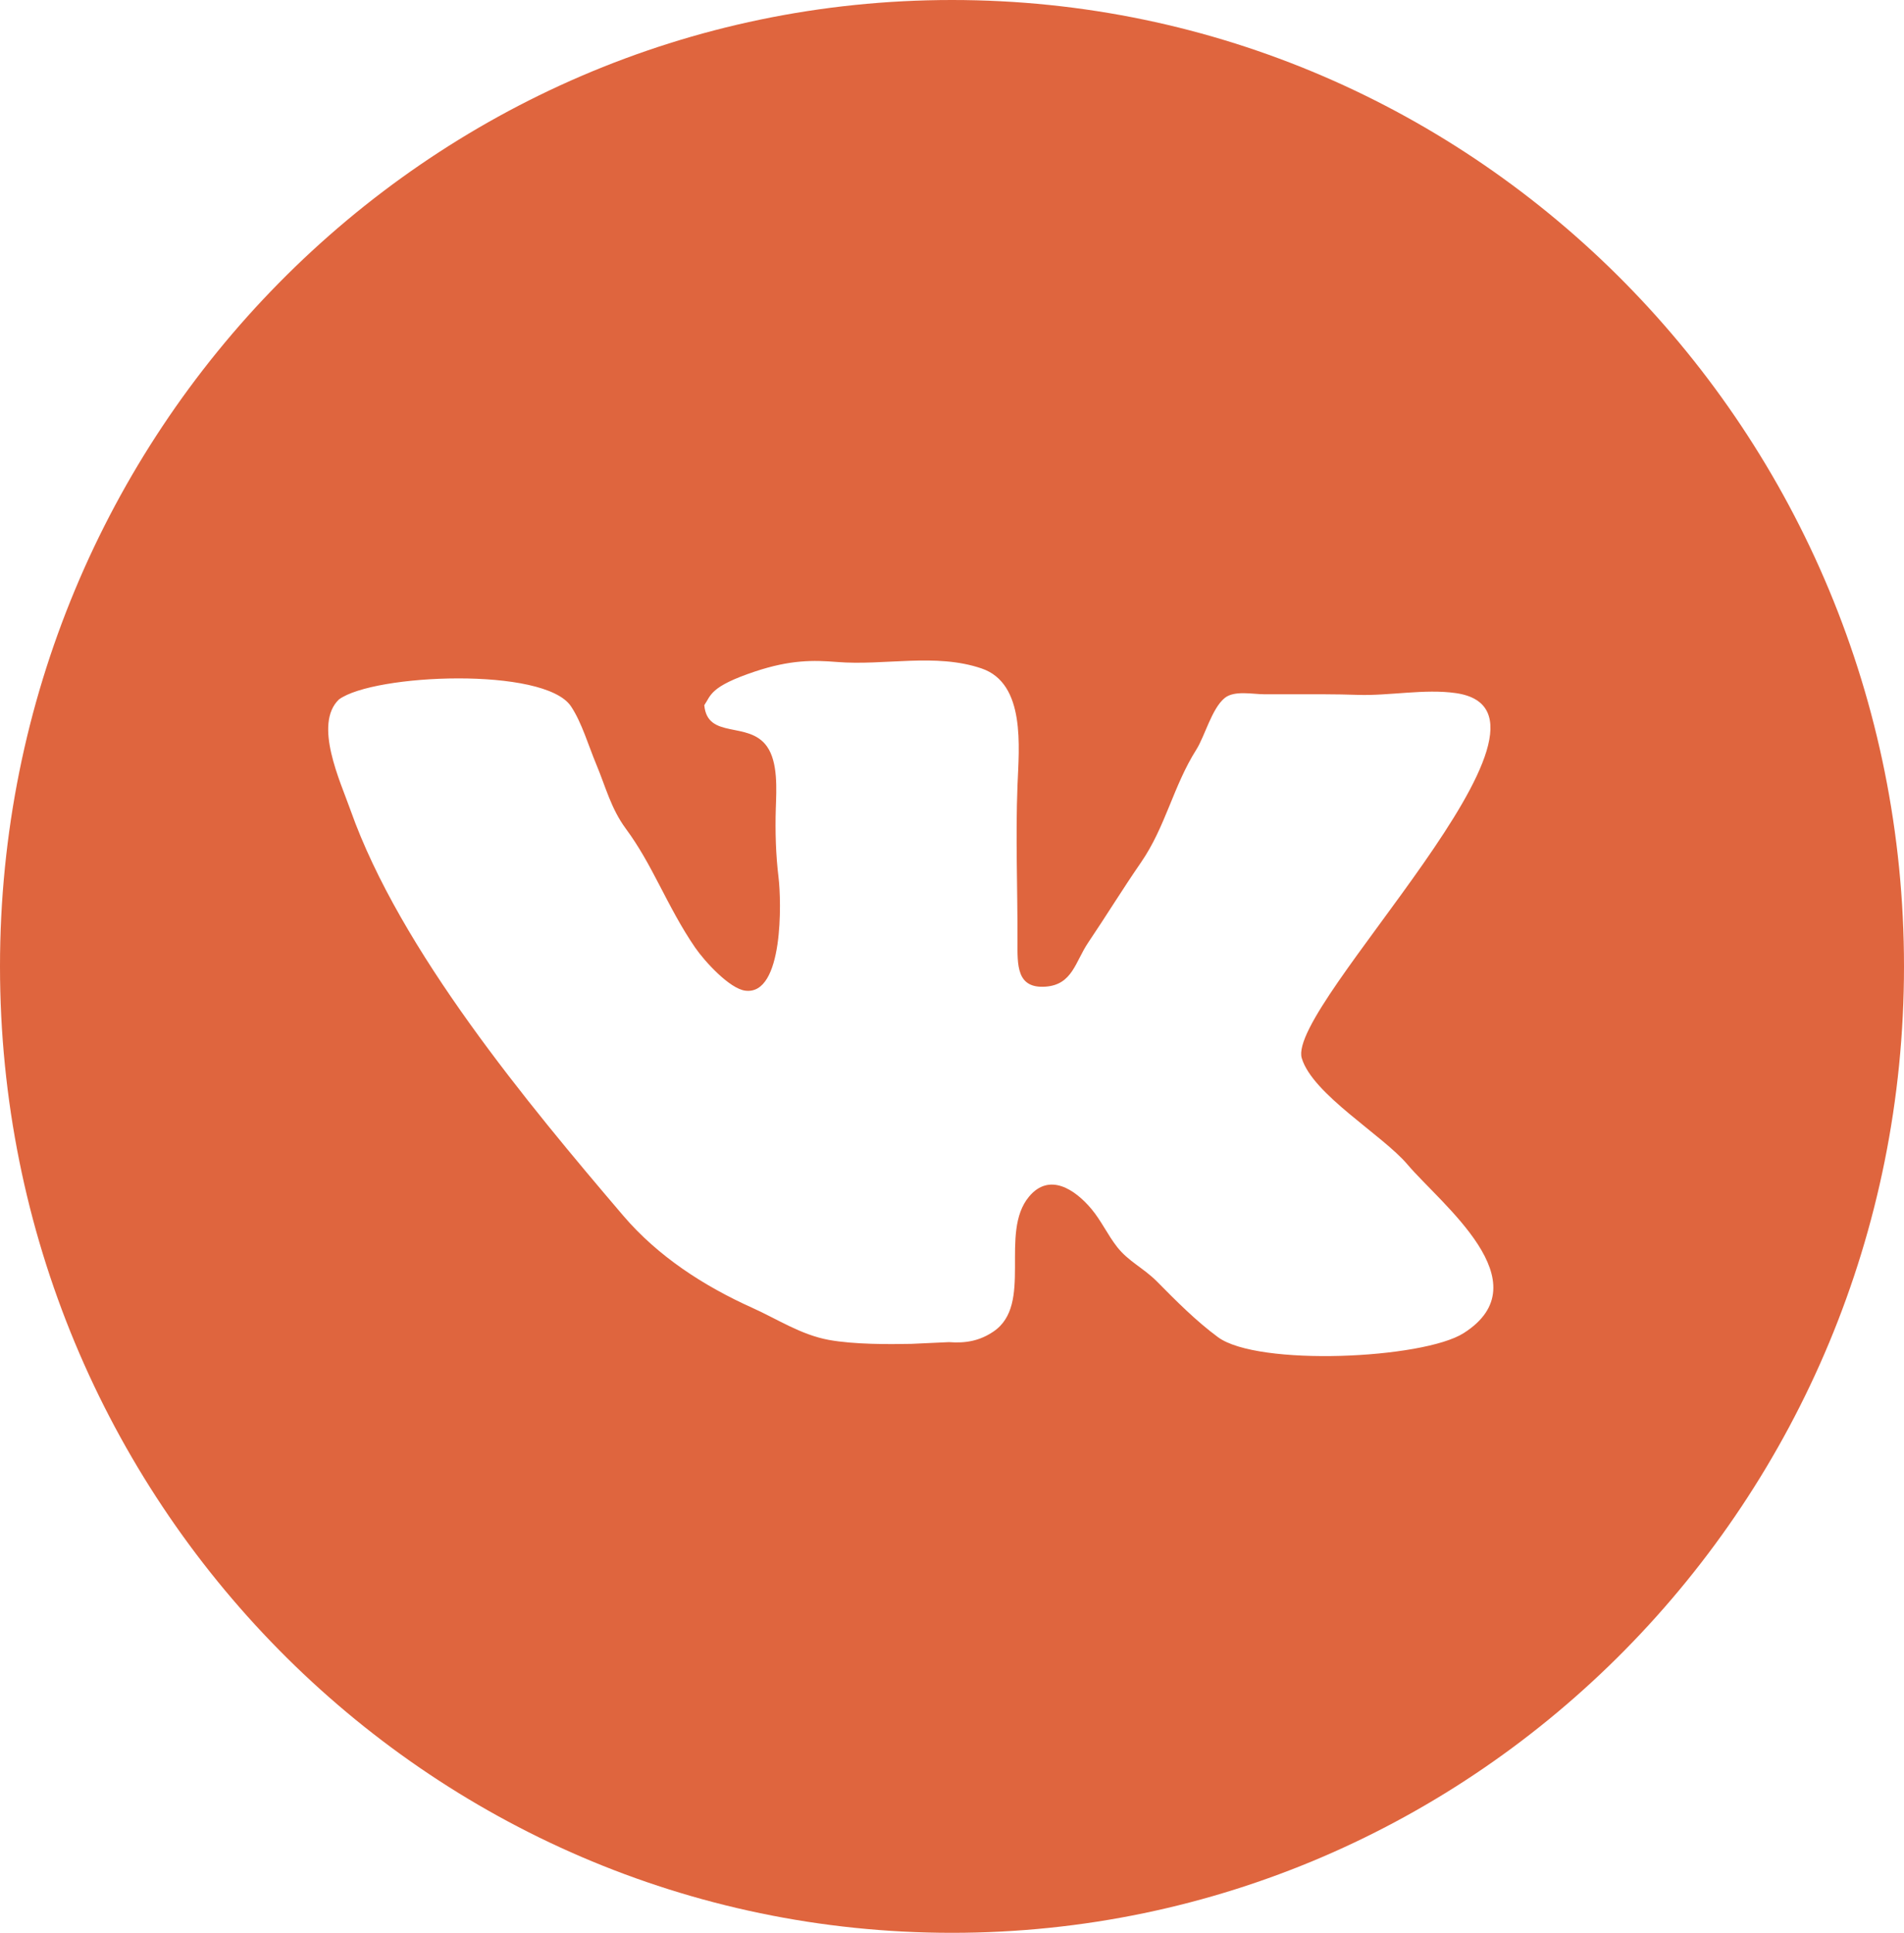 <svg width="68" height="69" viewBox="0 0 68 69" fill="none" xmlns="http://www.w3.org/2000/svg">
<path d="M34 0C15.222 0 0 15.446 0 34.5C0 53.554 15.222 69 34 69C52.778 69 68 53.554 68 34.5C68 15.446 52.778 0 34 0ZM52.273 47.592C50.822 48.513 44.925 48.787 43.498 47.735C42.715 47.158 41.999 46.436 41.319 45.748C40.843 45.268 40.303 45.035 39.895 44.513C39.561 44.086 39.332 43.582 38.981 43.161C38.388 42.454 37.475 41.852 36.753 42.716C35.666 44.016 36.924 46.568 35.475 47.539C34.989 47.865 34.498 47.959 33.89 47.913L32.544 47.975C31.754 47.991 30.502 47.998 29.603 47.834C28.599 47.65 27.771 47.094 26.863 46.686C25.141 45.911 23.501 44.855 22.253 43.392C18.855 39.408 14.291 33.93 12.518 28.921C12.153 27.892 11.19 25.854 12.103 24.971C13.345 24.056 19.44 23.798 20.391 25.213C20.777 25.789 21.021 26.631 21.294 27.283C21.634 28.096 21.819 28.862 22.35 29.582C22.821 30.22 23.168 30.862 23.532 31.562C23.941 32.347 24.327 33.101 24.824 33.824C25.161 34.315 26.053 35.294 26.617 35.366C27.992 35.545 27.907 32.152 27.805 31.324C27.707 30.526 27.682 29.679 27.707 28.87C27.73 28.179 27.791 27.206 27.388 26.643C26.731 25.723 25.267 26.411 25.153 25.175C25.395 24.825 25.344 24.514 26.958 23.974C28.229 23.551 29.05 23.564 29.889 23.632C31.597 23.771 33.409 23.302 35.059 23.864C36.635 24.403 36.392 26.675 36.339 28.037C36.267 29.896 36.344 31.711 36.339 33.598C36.336 34.457 36.303 35.293 37.335 35.223C38.303 35.158 38.402 34.331 38.864 33.65C39.506 32.699 40.096 31.735 40.75 30.788C41.632 29.507 41.898 28.069 42.728 26.757C43.025 26.288 43.281 25.29 43.738 24.919C44.084 24.637 44.742 24.785 45.161 24.785H46.158C46.92 24.785 47.698 24.779 48.482 24.806C49.61 24.846 50.874 24.583 51.993 24.743C56.821 25.435 45.924 35.908 46.492 37.778C46.883 39.07 49.369 40.513 50.266 41.57C51.457 42.979 55.124 45.78 52.273 47.592Z" fill="#DF653E"/>
</svg>
